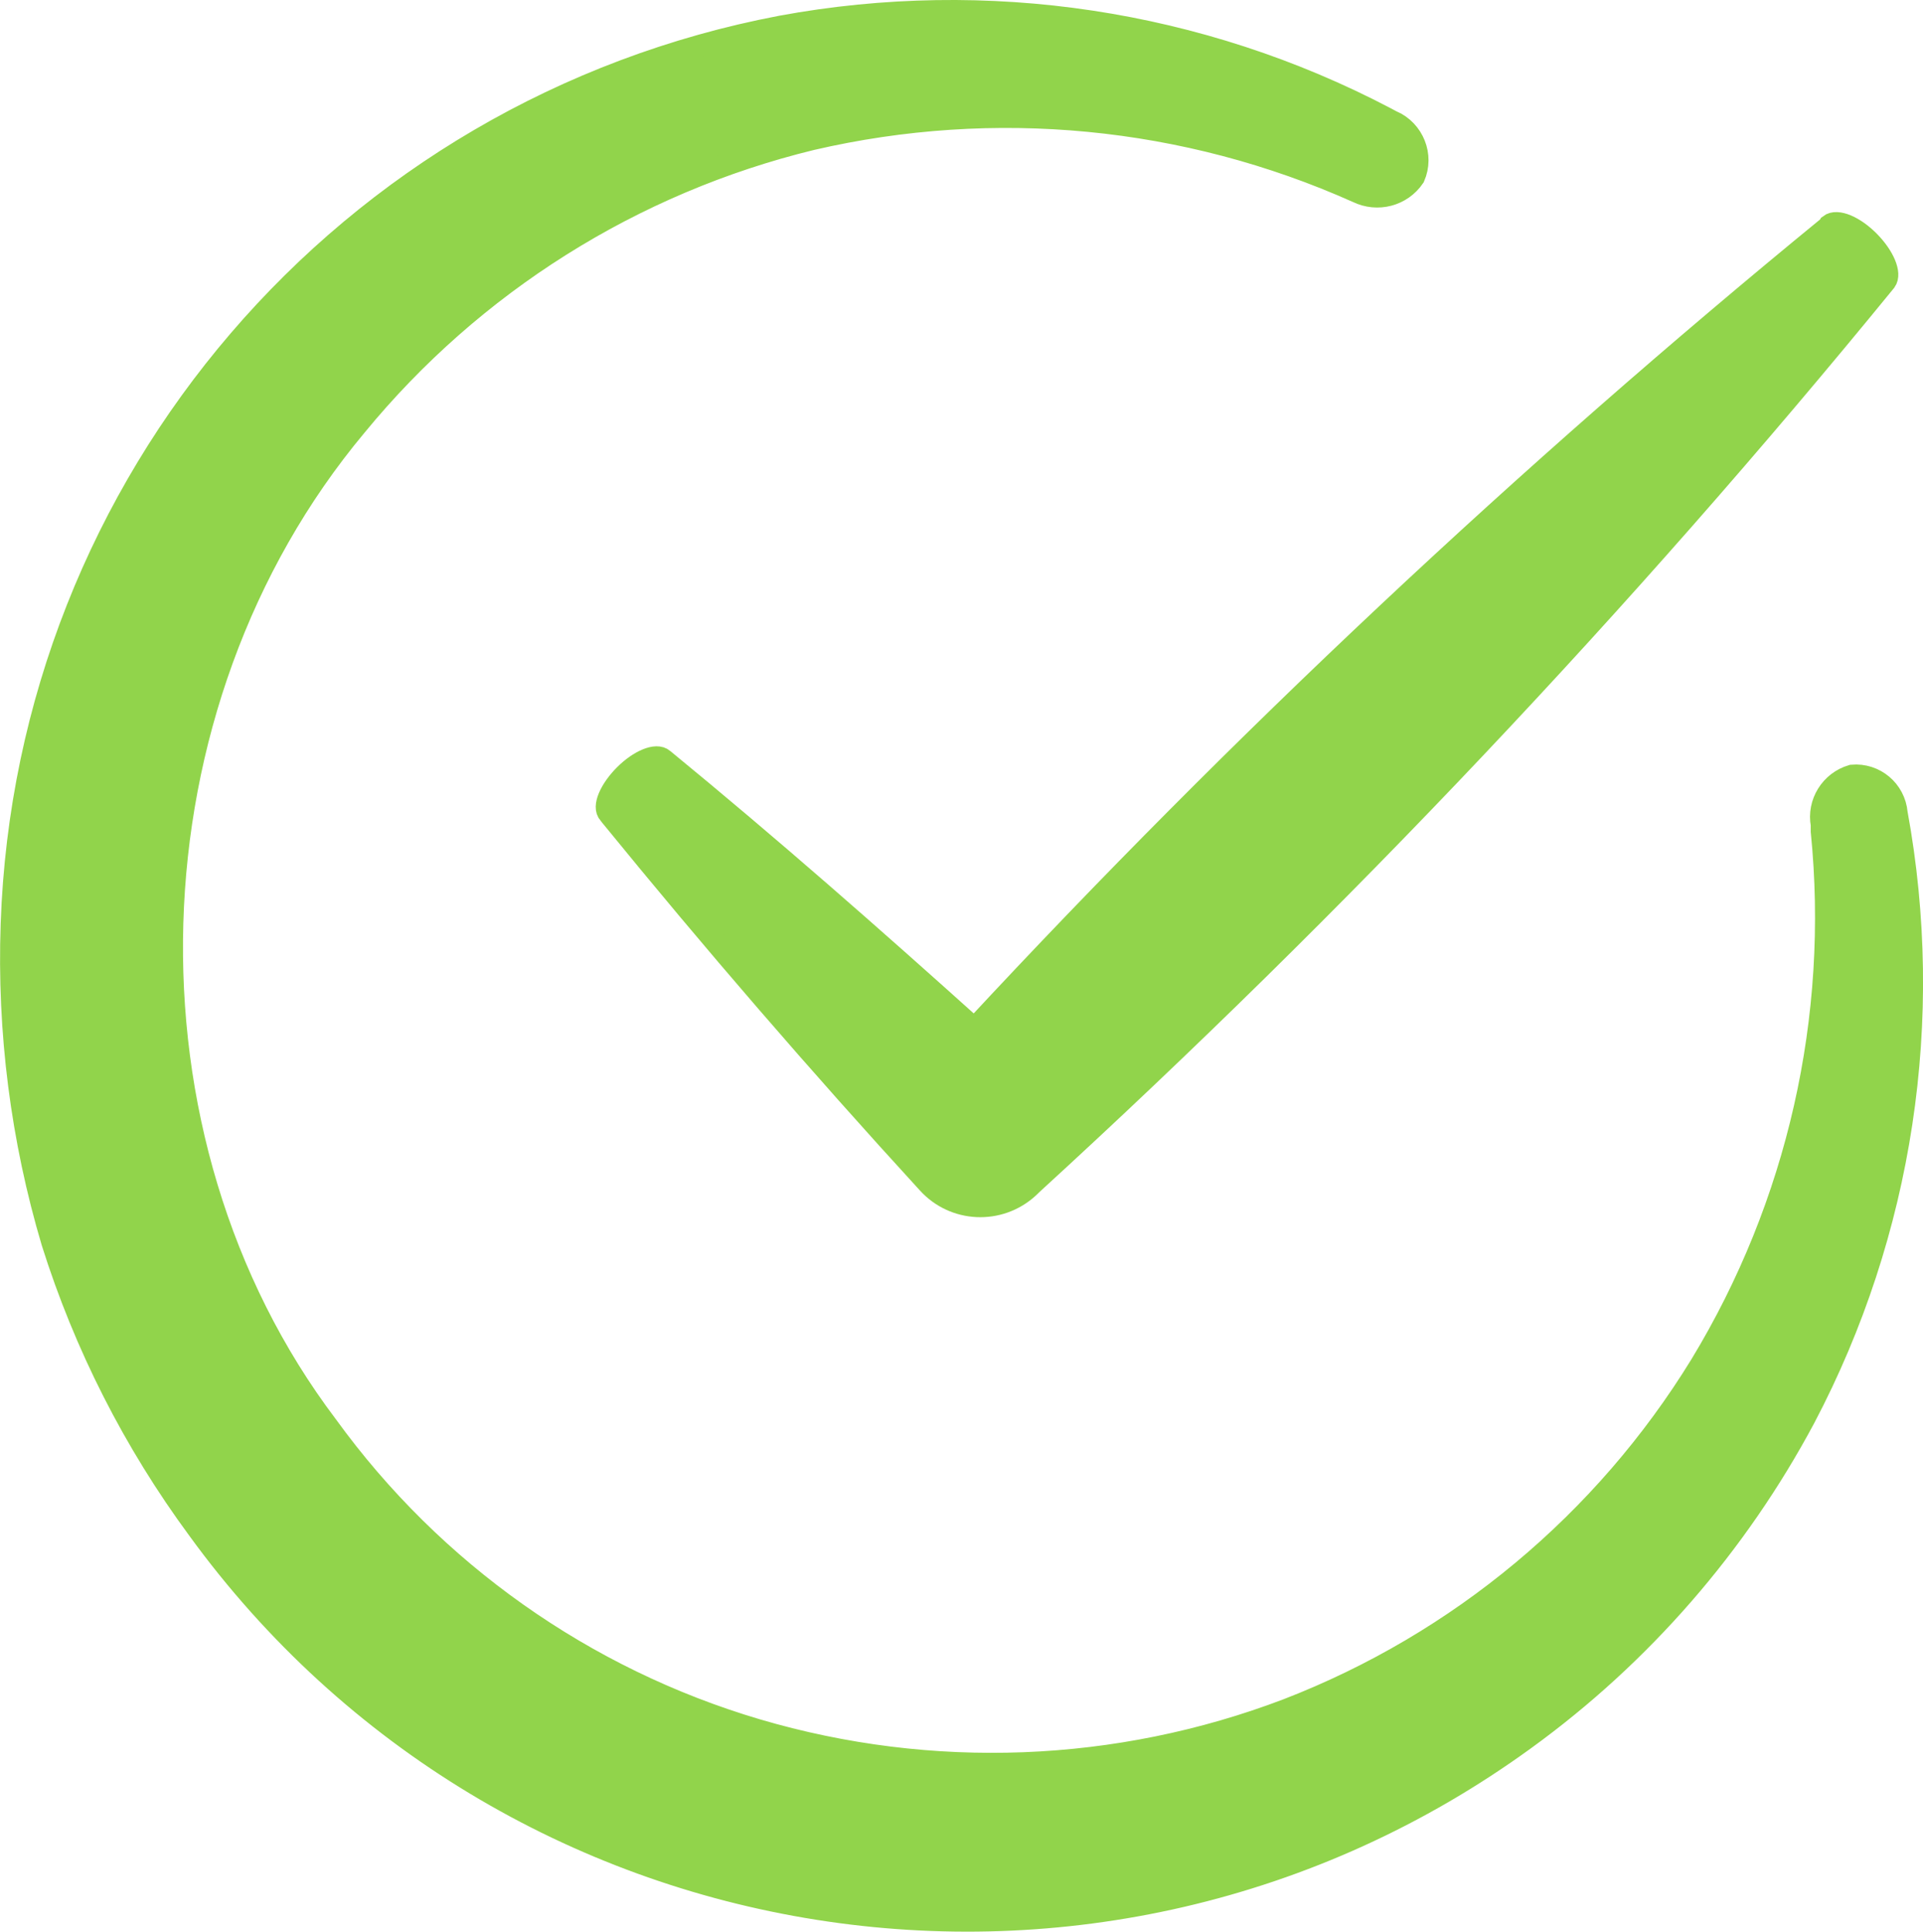 <?xml version="1.0" encoding="utf-8"?>
<!-- Generator: Adobe Illustrator 23.0.1, SVG Export Plug-In . SVG Version: 6.00 Build 0)  -->
<svg version="1.1" id="Layer_1" xmlns="http://www.w3.org/2000/svg" xmlns:xlink="http://www.w3.org/1999/xlink" x="0px" y="0px"
	 viewBox="0 0 86.5 86.9" style="enable-background:new 0 0 86.5 86.9;" xml:space="preserve">
<style type="text/css">
	.st0{fill:#91D44B;stroke:#91D44B;stroke-miterlimit:10;}
</style>
<path class="st0" d="M82.26,10.2C68.64,21.35,55.8,33.4,43.83,46.29c-4.59-4.13-9.23-8.21-14-12.12c-0.3-0.27-1.07,0.05-1.72,0.7
	s-1,1.43-0.71,1.73l0.07,0.09c4.61,5.66,9.37,11.17,14.28,16.53c1.18,1.3,3.19,1.39,4.49,0.21l0.22-0.21
	C60.2,40.64,73.02,27.08,84.81,12.64l0,0c0.24-0.33-0.08-1.1-0.74-1.77s-1.44-1-1.77-0.74L82.26,10.2z"/>
<path class="st0" d="M2.36,55.89c1.46,4.63,3.67,8.98,6.55,12.89c13.86,19.09,40.58,23.33,59.67,9.46
	c5.24-3.8,9.54-8.75,12.59-14.46c4.39-8.35,5.84-17.93,4.14-27.2c-0.09-1.02-0.98-1.77-2-1.68c-0.95,0.28-1.54,1.23-1.36,2.2v0.3
	c0.84,8.38-1.07,16.81-5.44,24.01c-4.33,7.06-10.86,12.51-18.59,15.5c-7.64,2.91-16.03,3.23-23.87,0.92
	c-7.78-2.3-14.58-7.11-19.34-13.68c-9.79-12.95-9.21-32.42,1.3-45c5.25-6.4,12.44-10.93,20.49-12.89
	c8.23-1.91,16.85-1.08,24.56,2.37l0,0c0.9,0.44,1.98,0.16,2.54-0.67c0.42-0.96-0.03-2.08-0.99-2.5c0,0,0,0-0.01,0l-0.28-0.15
	C53.97,0.93,44.4-0.51,35.14,1.2C15.58,4.92,1.21,21.68,0.53,41.57C0.36,46.41,0.98,51.25,2.36,55.89z"/>
</svg>

